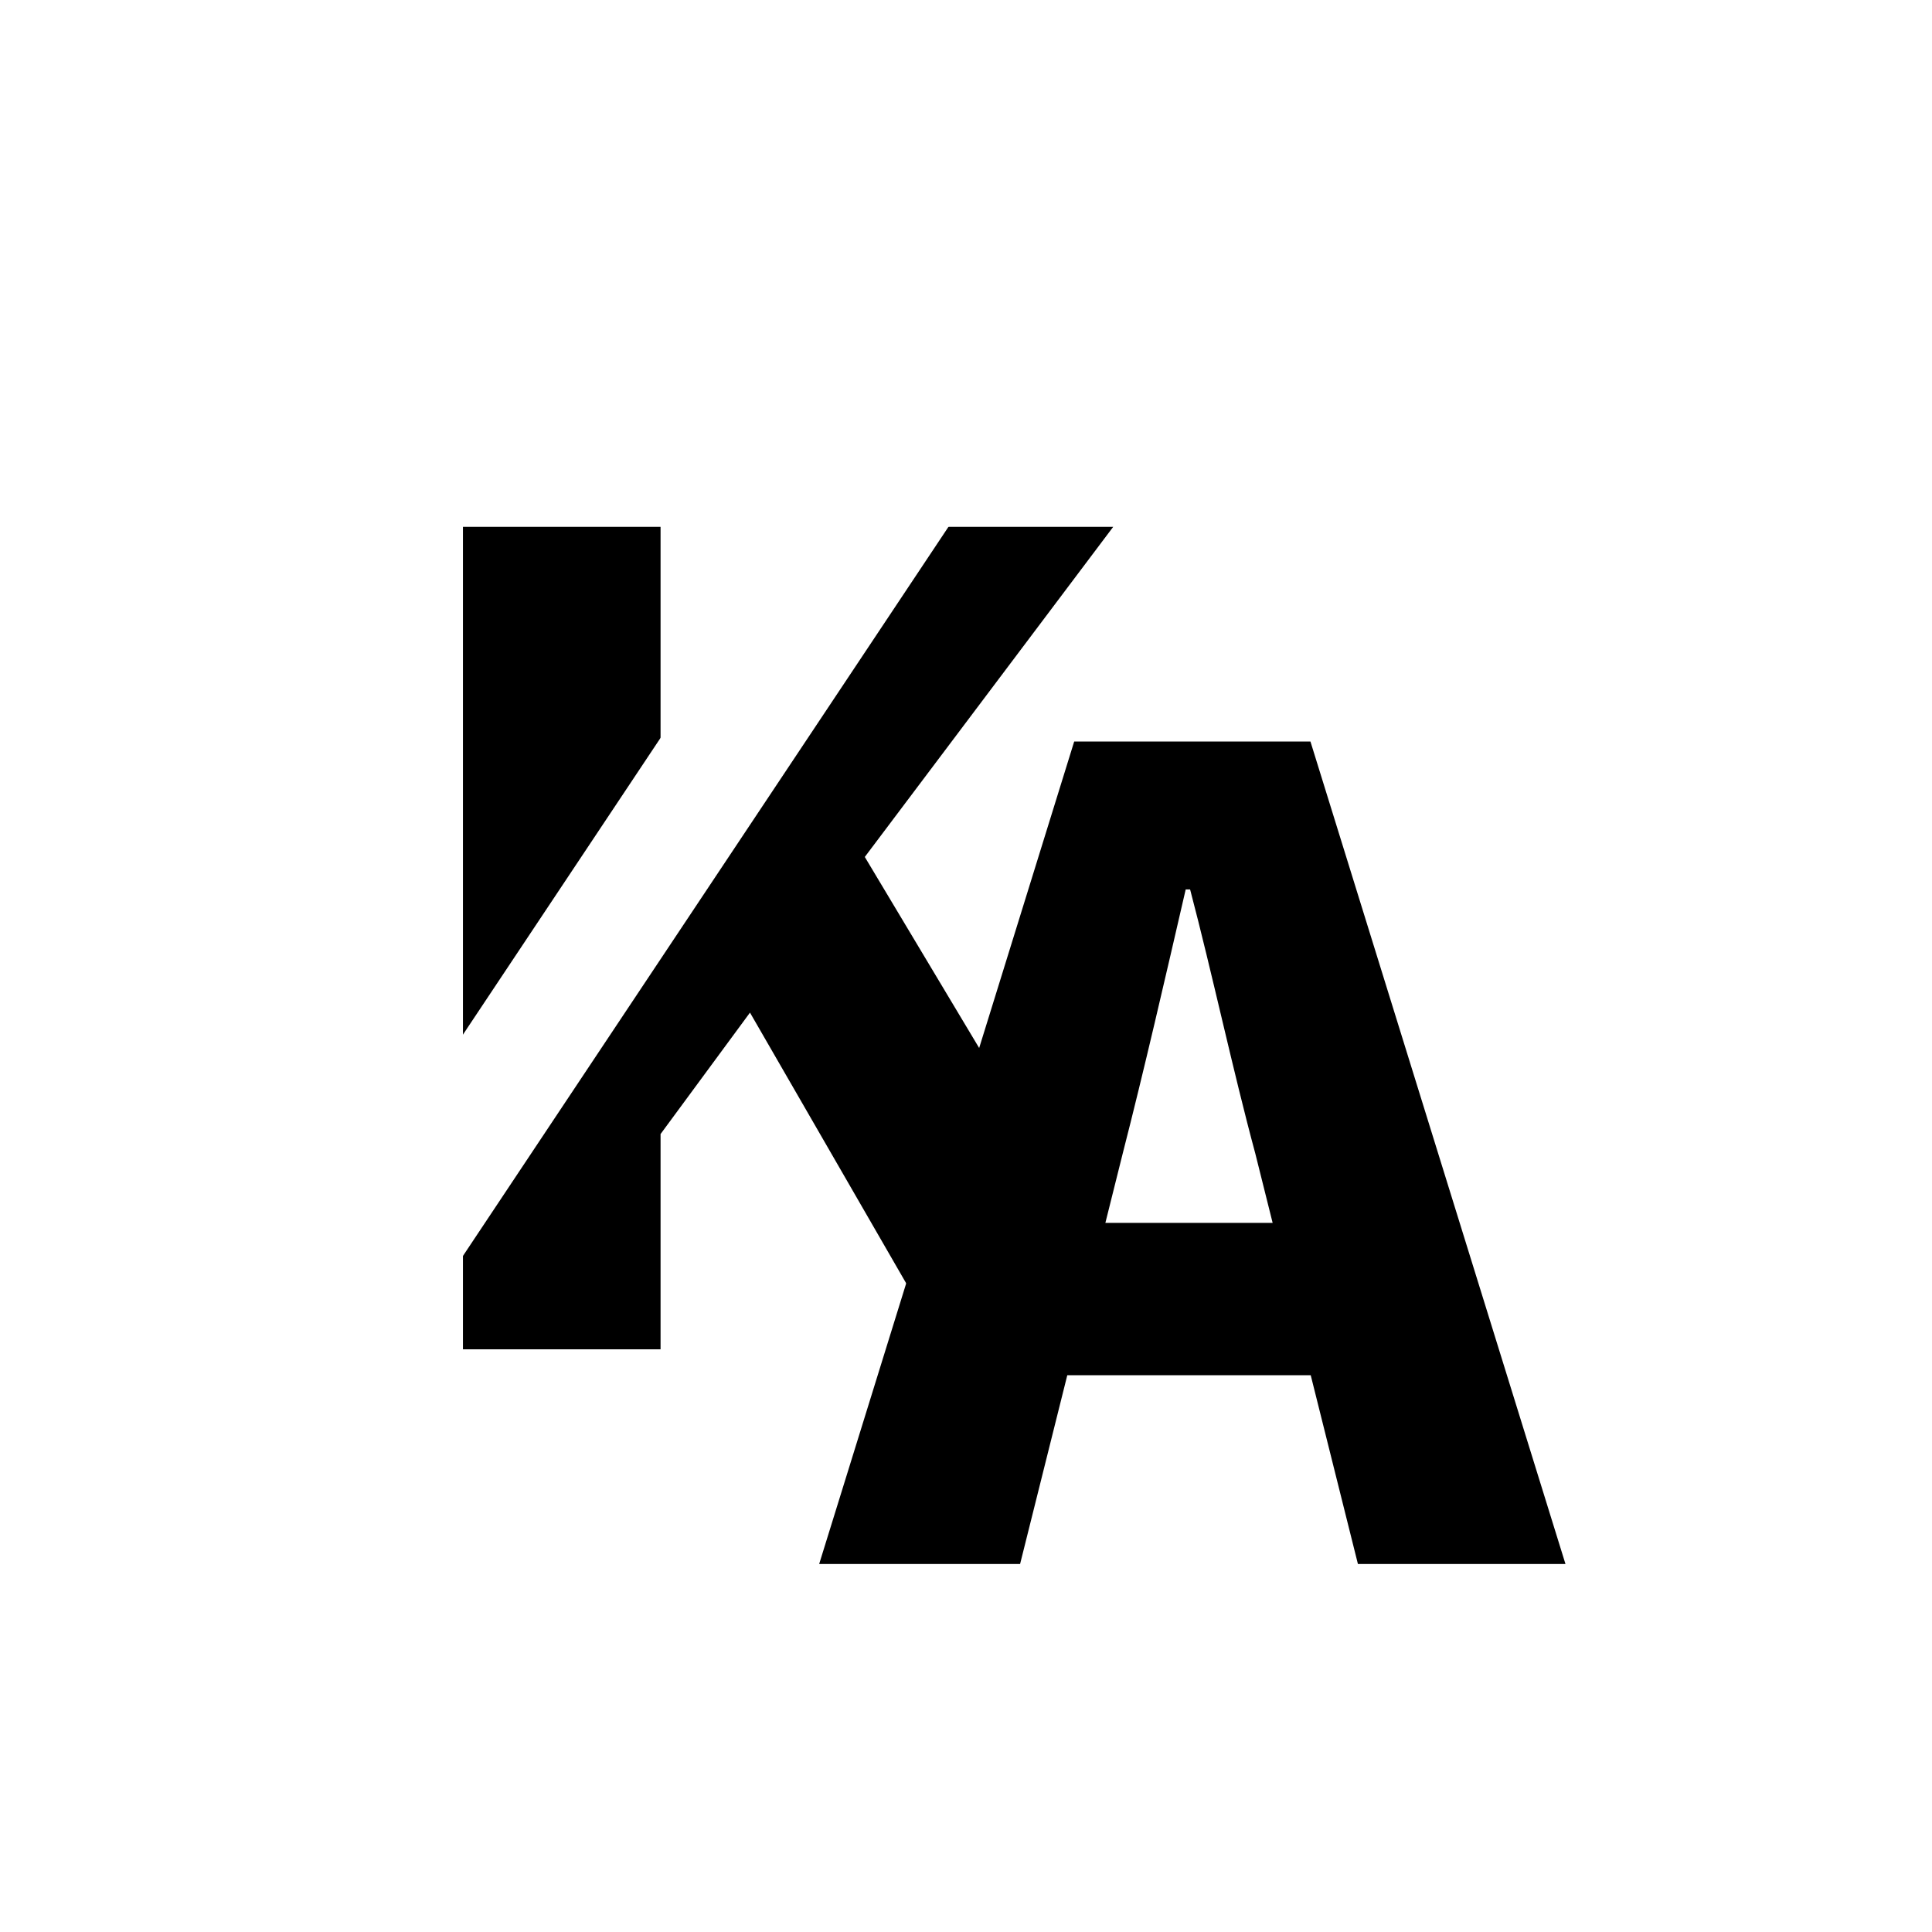 <svg width="63" height="63" viewBox="0 0 63 63" fill="none" xmlns="http://www.w3.org/2000/svg">
<rect width="63" height="63" fill="white"/>
<path d="M15.096 44V17.18H21.54V27.8H21.648L29.244 17.18H36.3L28.2 27.944L37.812 44H30.792L24.456 33.02L21.54 36.98V44H15.096Z" fill="black"/>
<path d="M26.712 51L35.028 24.18H42.732L51.048 51H44.28L40.932 37.608C40.212 34.944 39.528 31.74 38.808 29.004H38.664C38.016 31.812 37.296 34.944 36.612 37.608L33.264 51H26.712ZM32.364 44.844V39.876H45.324V44.844H32.364Z" fill="black"/>
<line x1="10.335" y1="44.496" x2="30.715" y2="13.891" stroke="white" stroke-width="4"/>
</svg>
